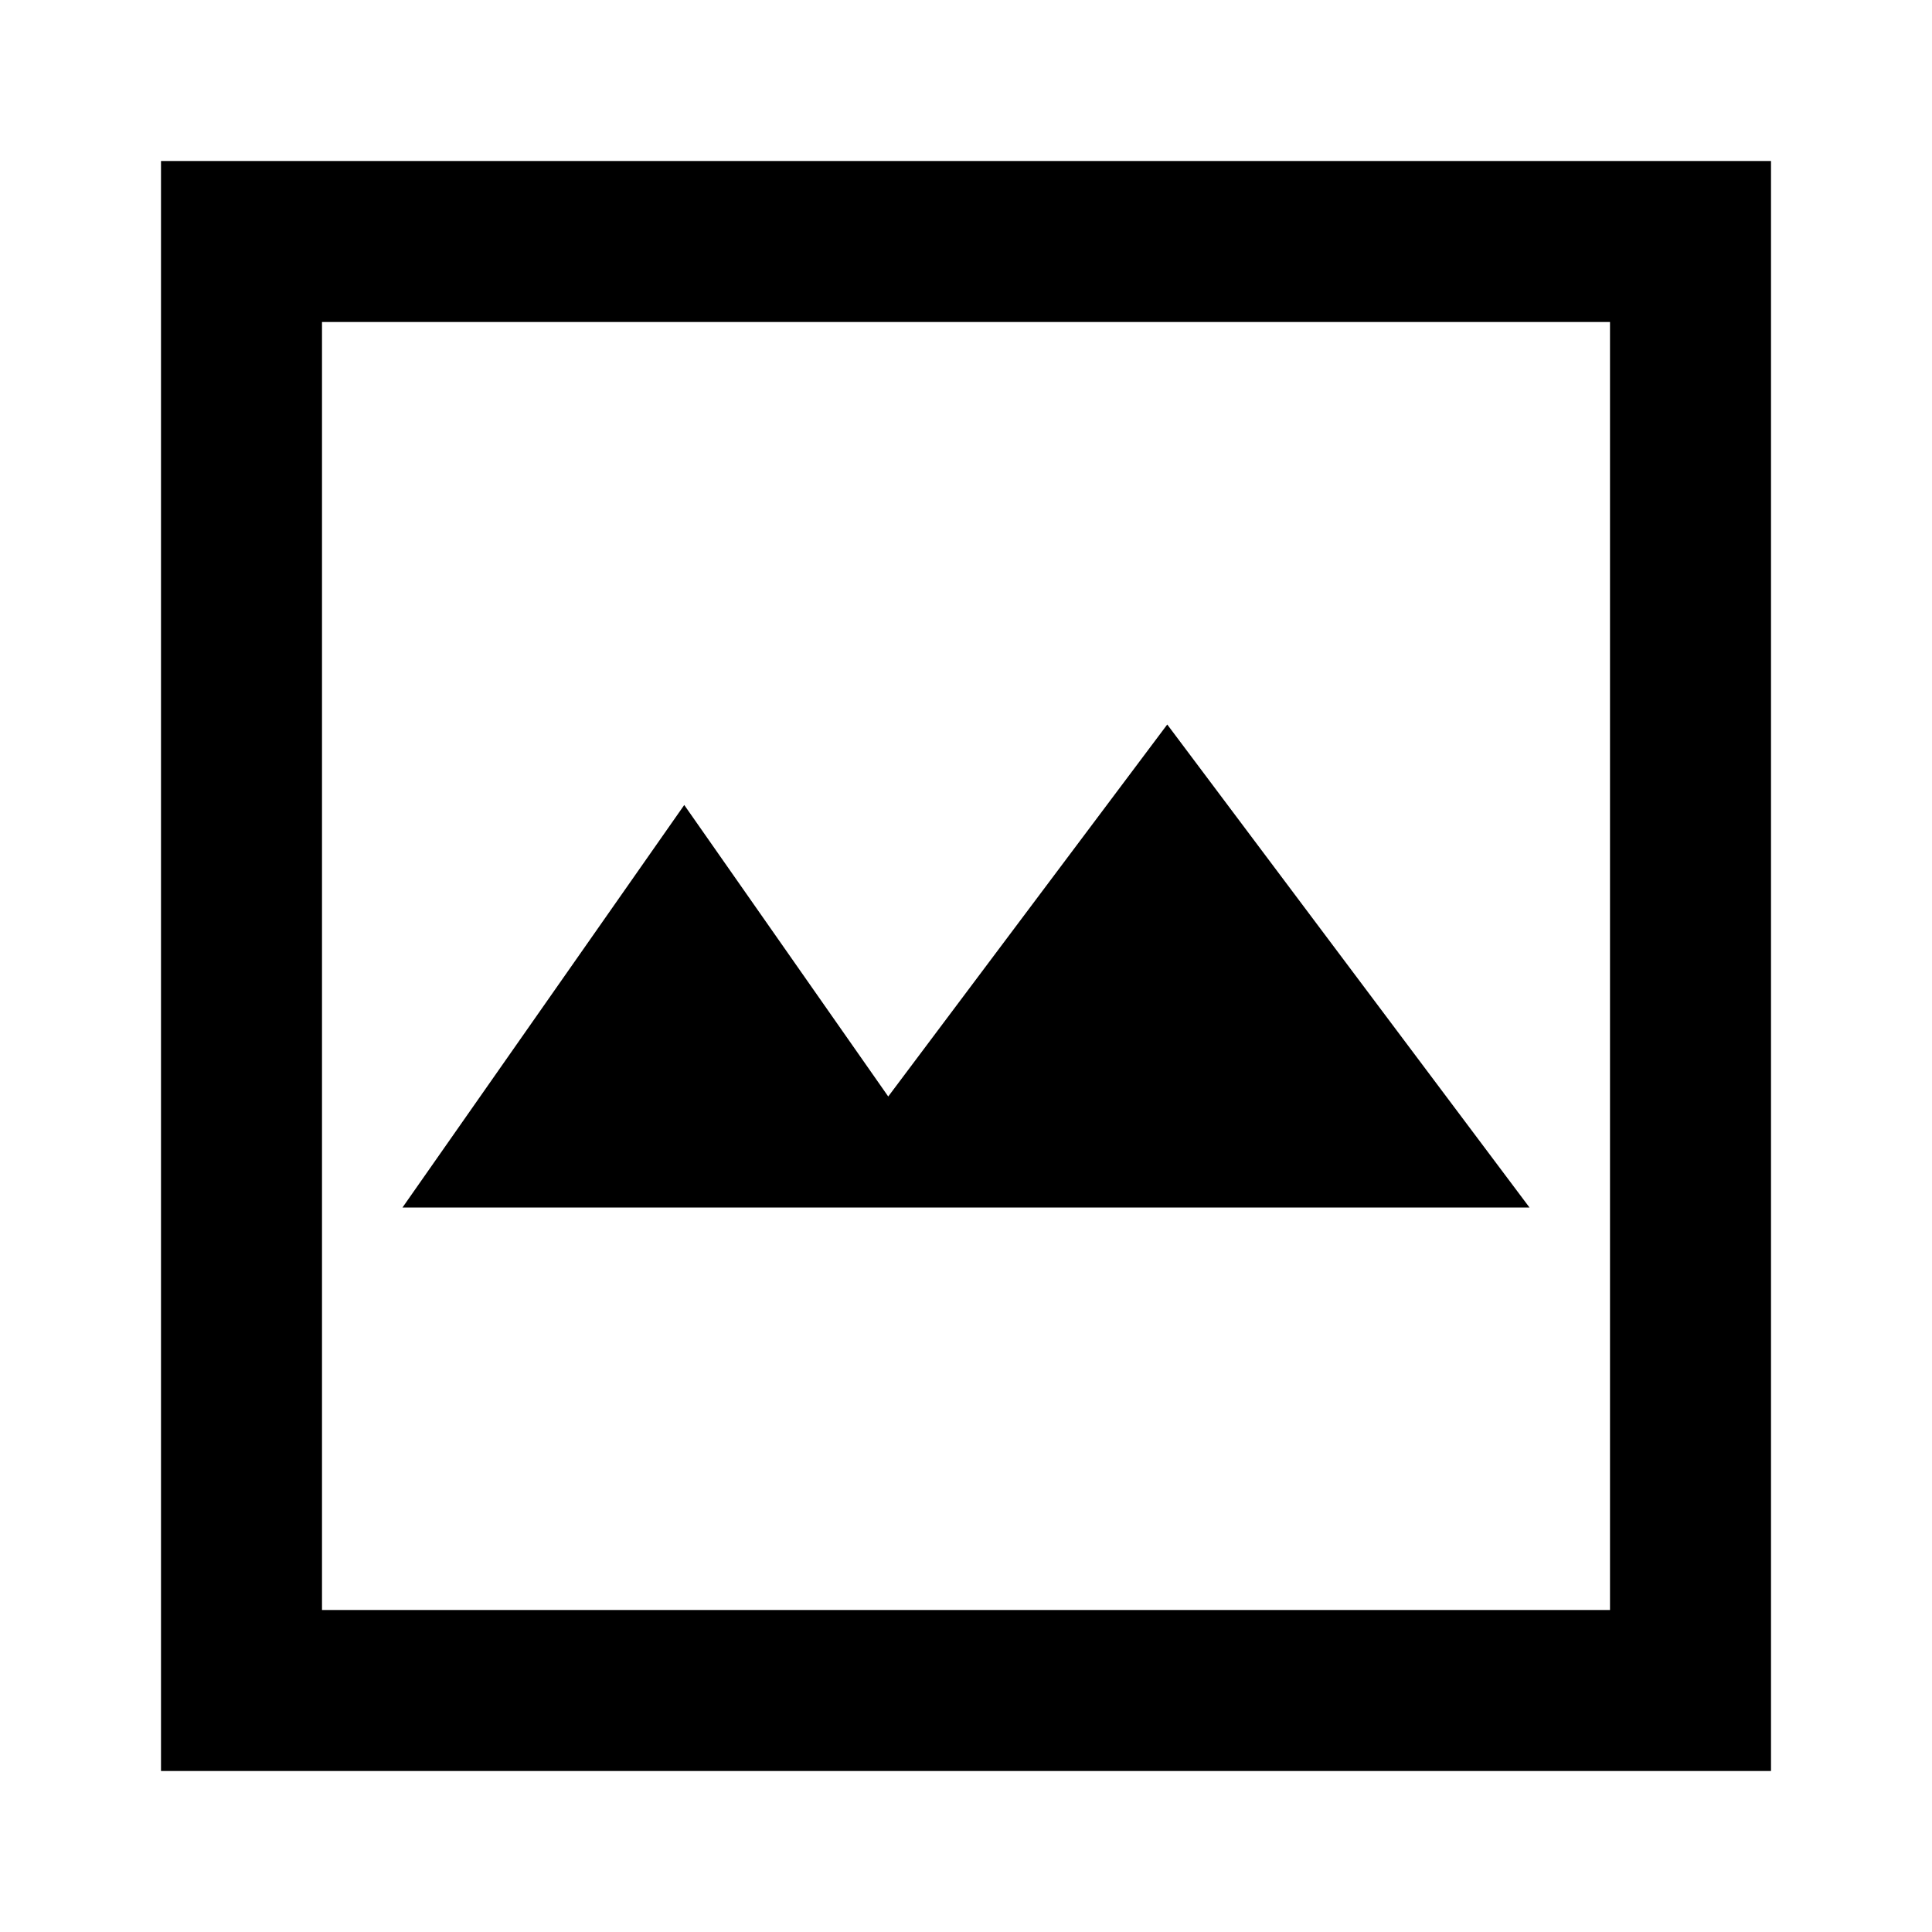 <svg xmlns="http://www.w3.org/2000/svg" width="24" height="24" viewBox="0 0 24 24">
  <path d="M2,2 L22,2 L22,22 L2,22 L2,2 Z M4,4 L4,20 L20,20 L20,4 L4,4 Z M11.034,13.621 L11.034,13.621 L14.5,9 L19,15 L5,15 L8.5,10 L11.034,13.621 Z"/>
</svg>
